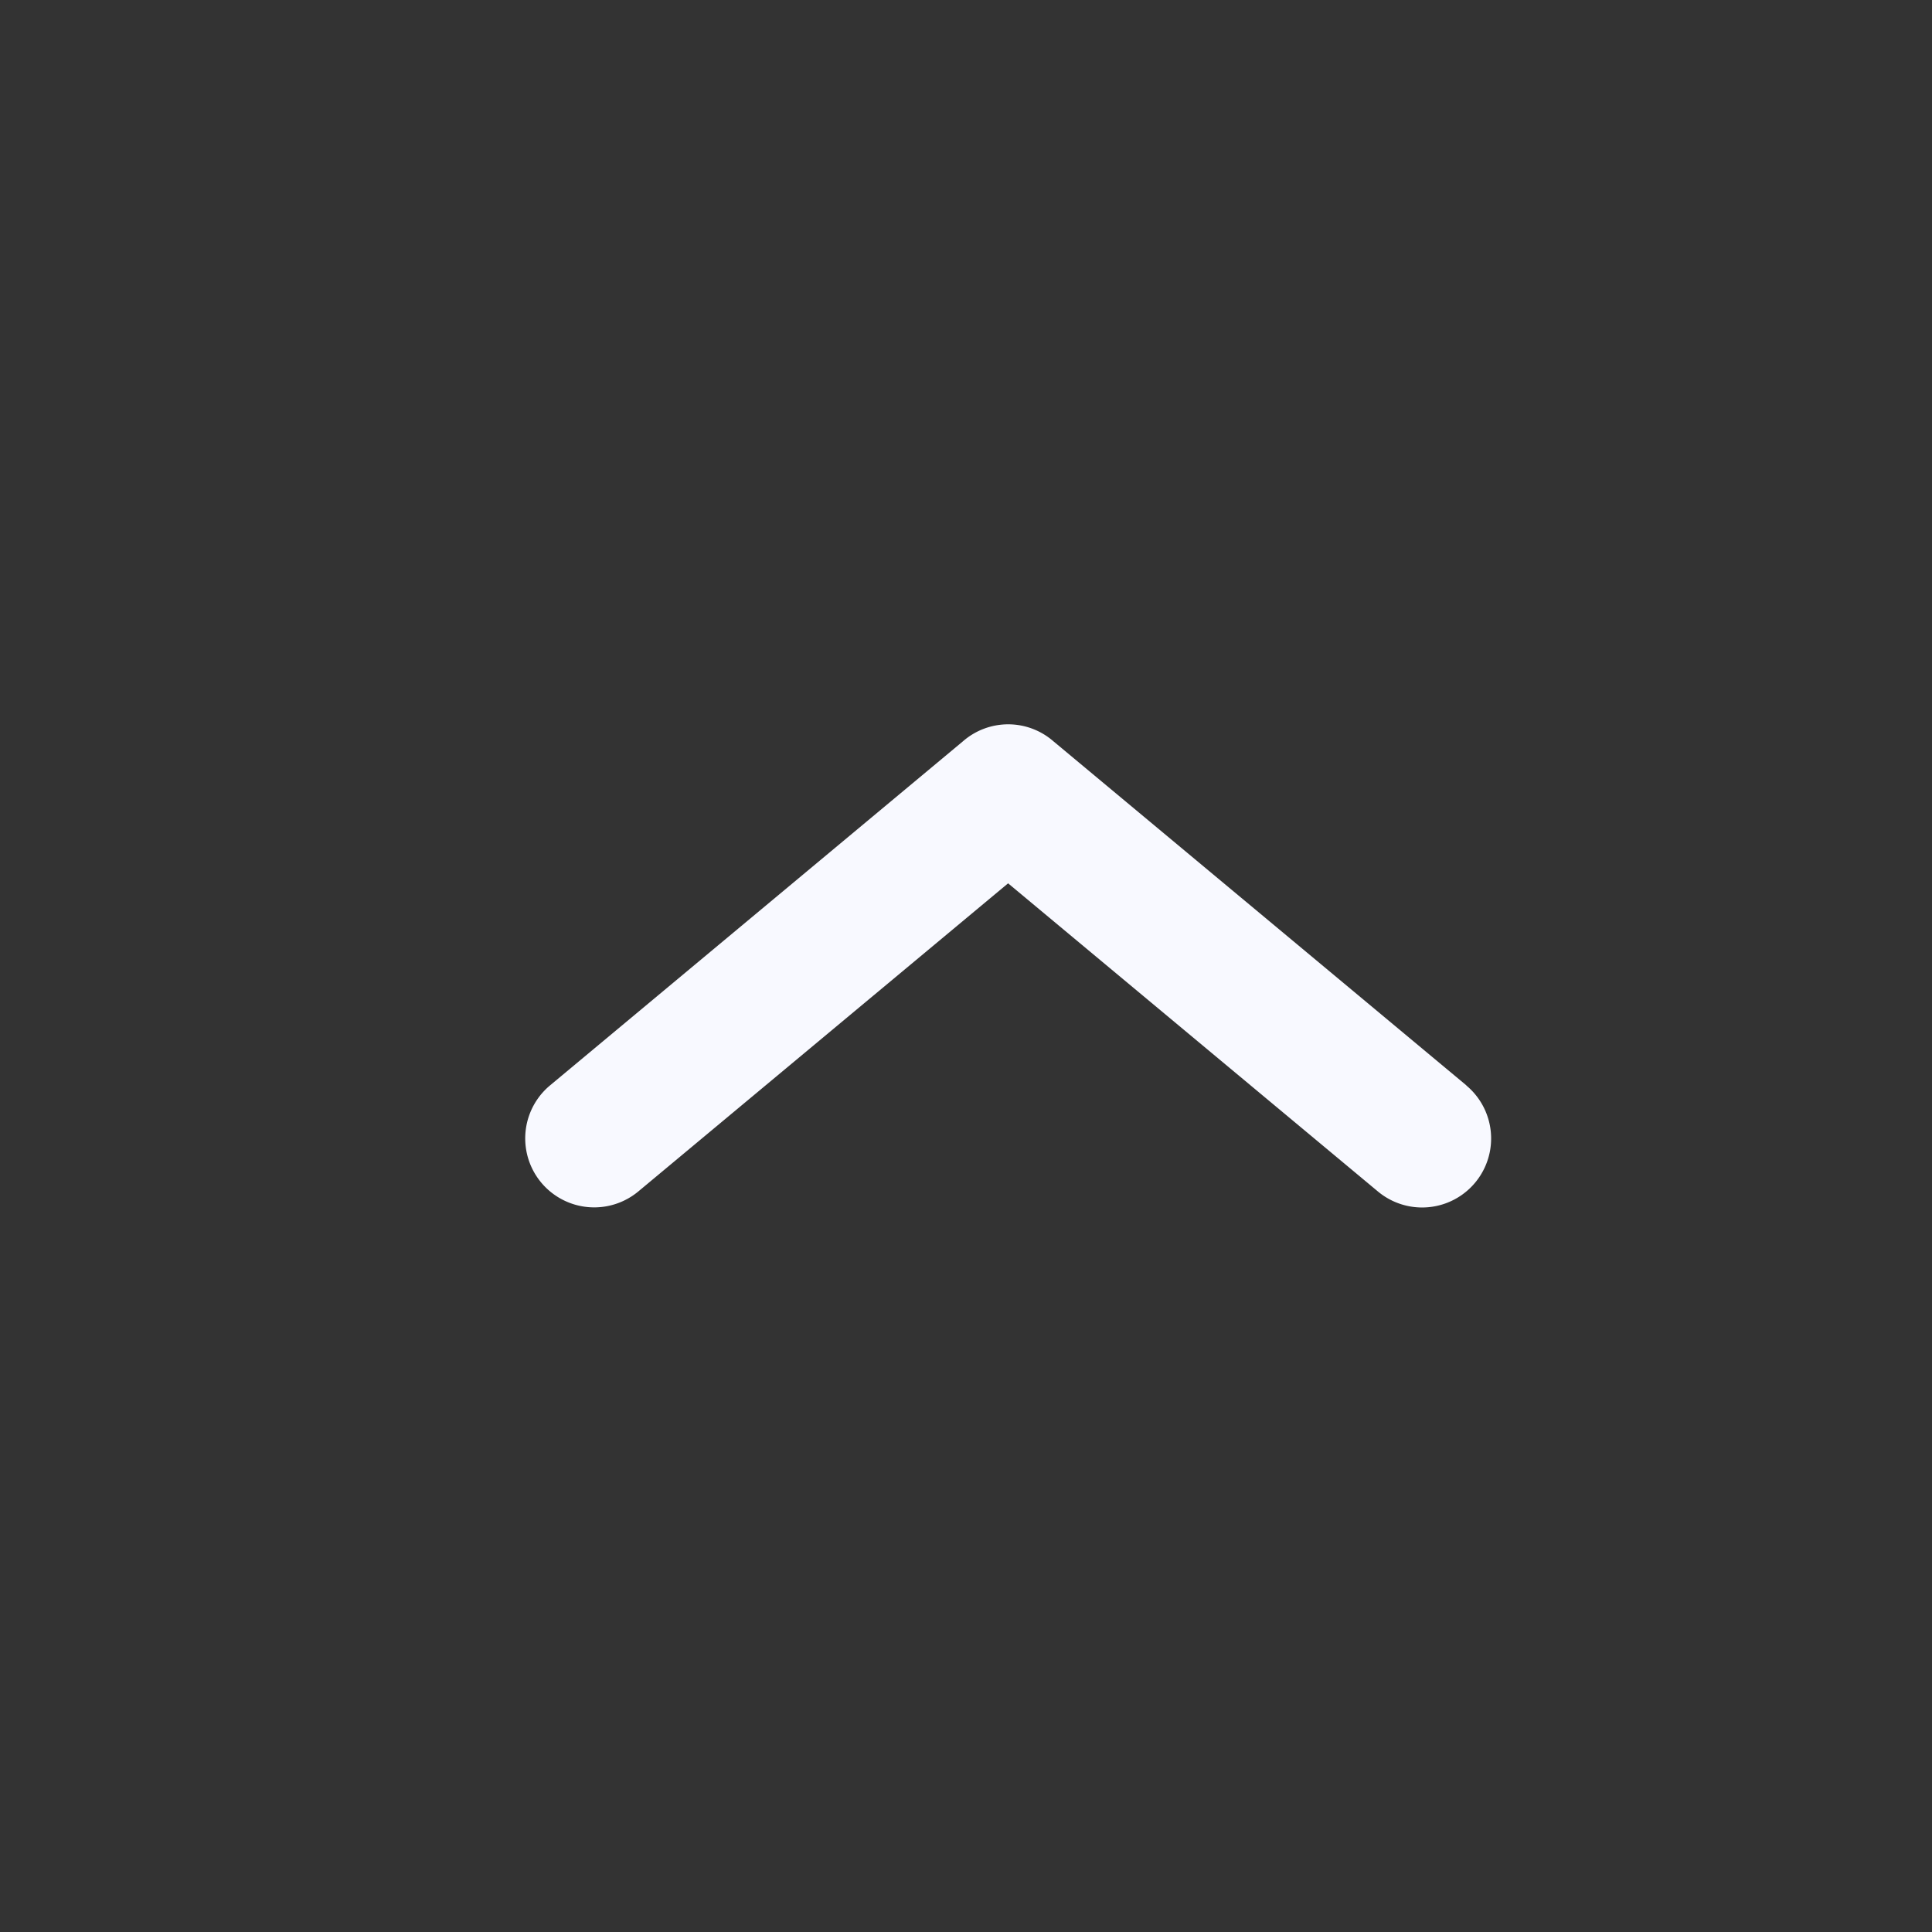 <svg viewBox="0 0 24 24" xmlns="http://www.w3.org/2000/svg" width="50" height="50" fill="none">
    <rect x="0" y="0" width="24" height="24" fill="#333333" stroke="none"/>
    <style>
        @keyframes slide-20 {
        0%, 80% { transform: translateY(0); }
        90% { transform: translateY(-2px); }
        100% { transform: translateY(0); }
        }
    </style>
<path fill="#f8f9ff" 
        d="M18.215 13.484a.857.857 0 11-1.098 1.317l-4.594-3.828L7.93 14.8a.857.857 0 11-1.097-1.317l5.131-4.276a.854.854 0 011.12 0l5.132 4.276z" 
        style="animation: slide-20 16s infinite; animation-timing-function: cubic-bezier(1,-.01,0,.98);" />
</svg>

